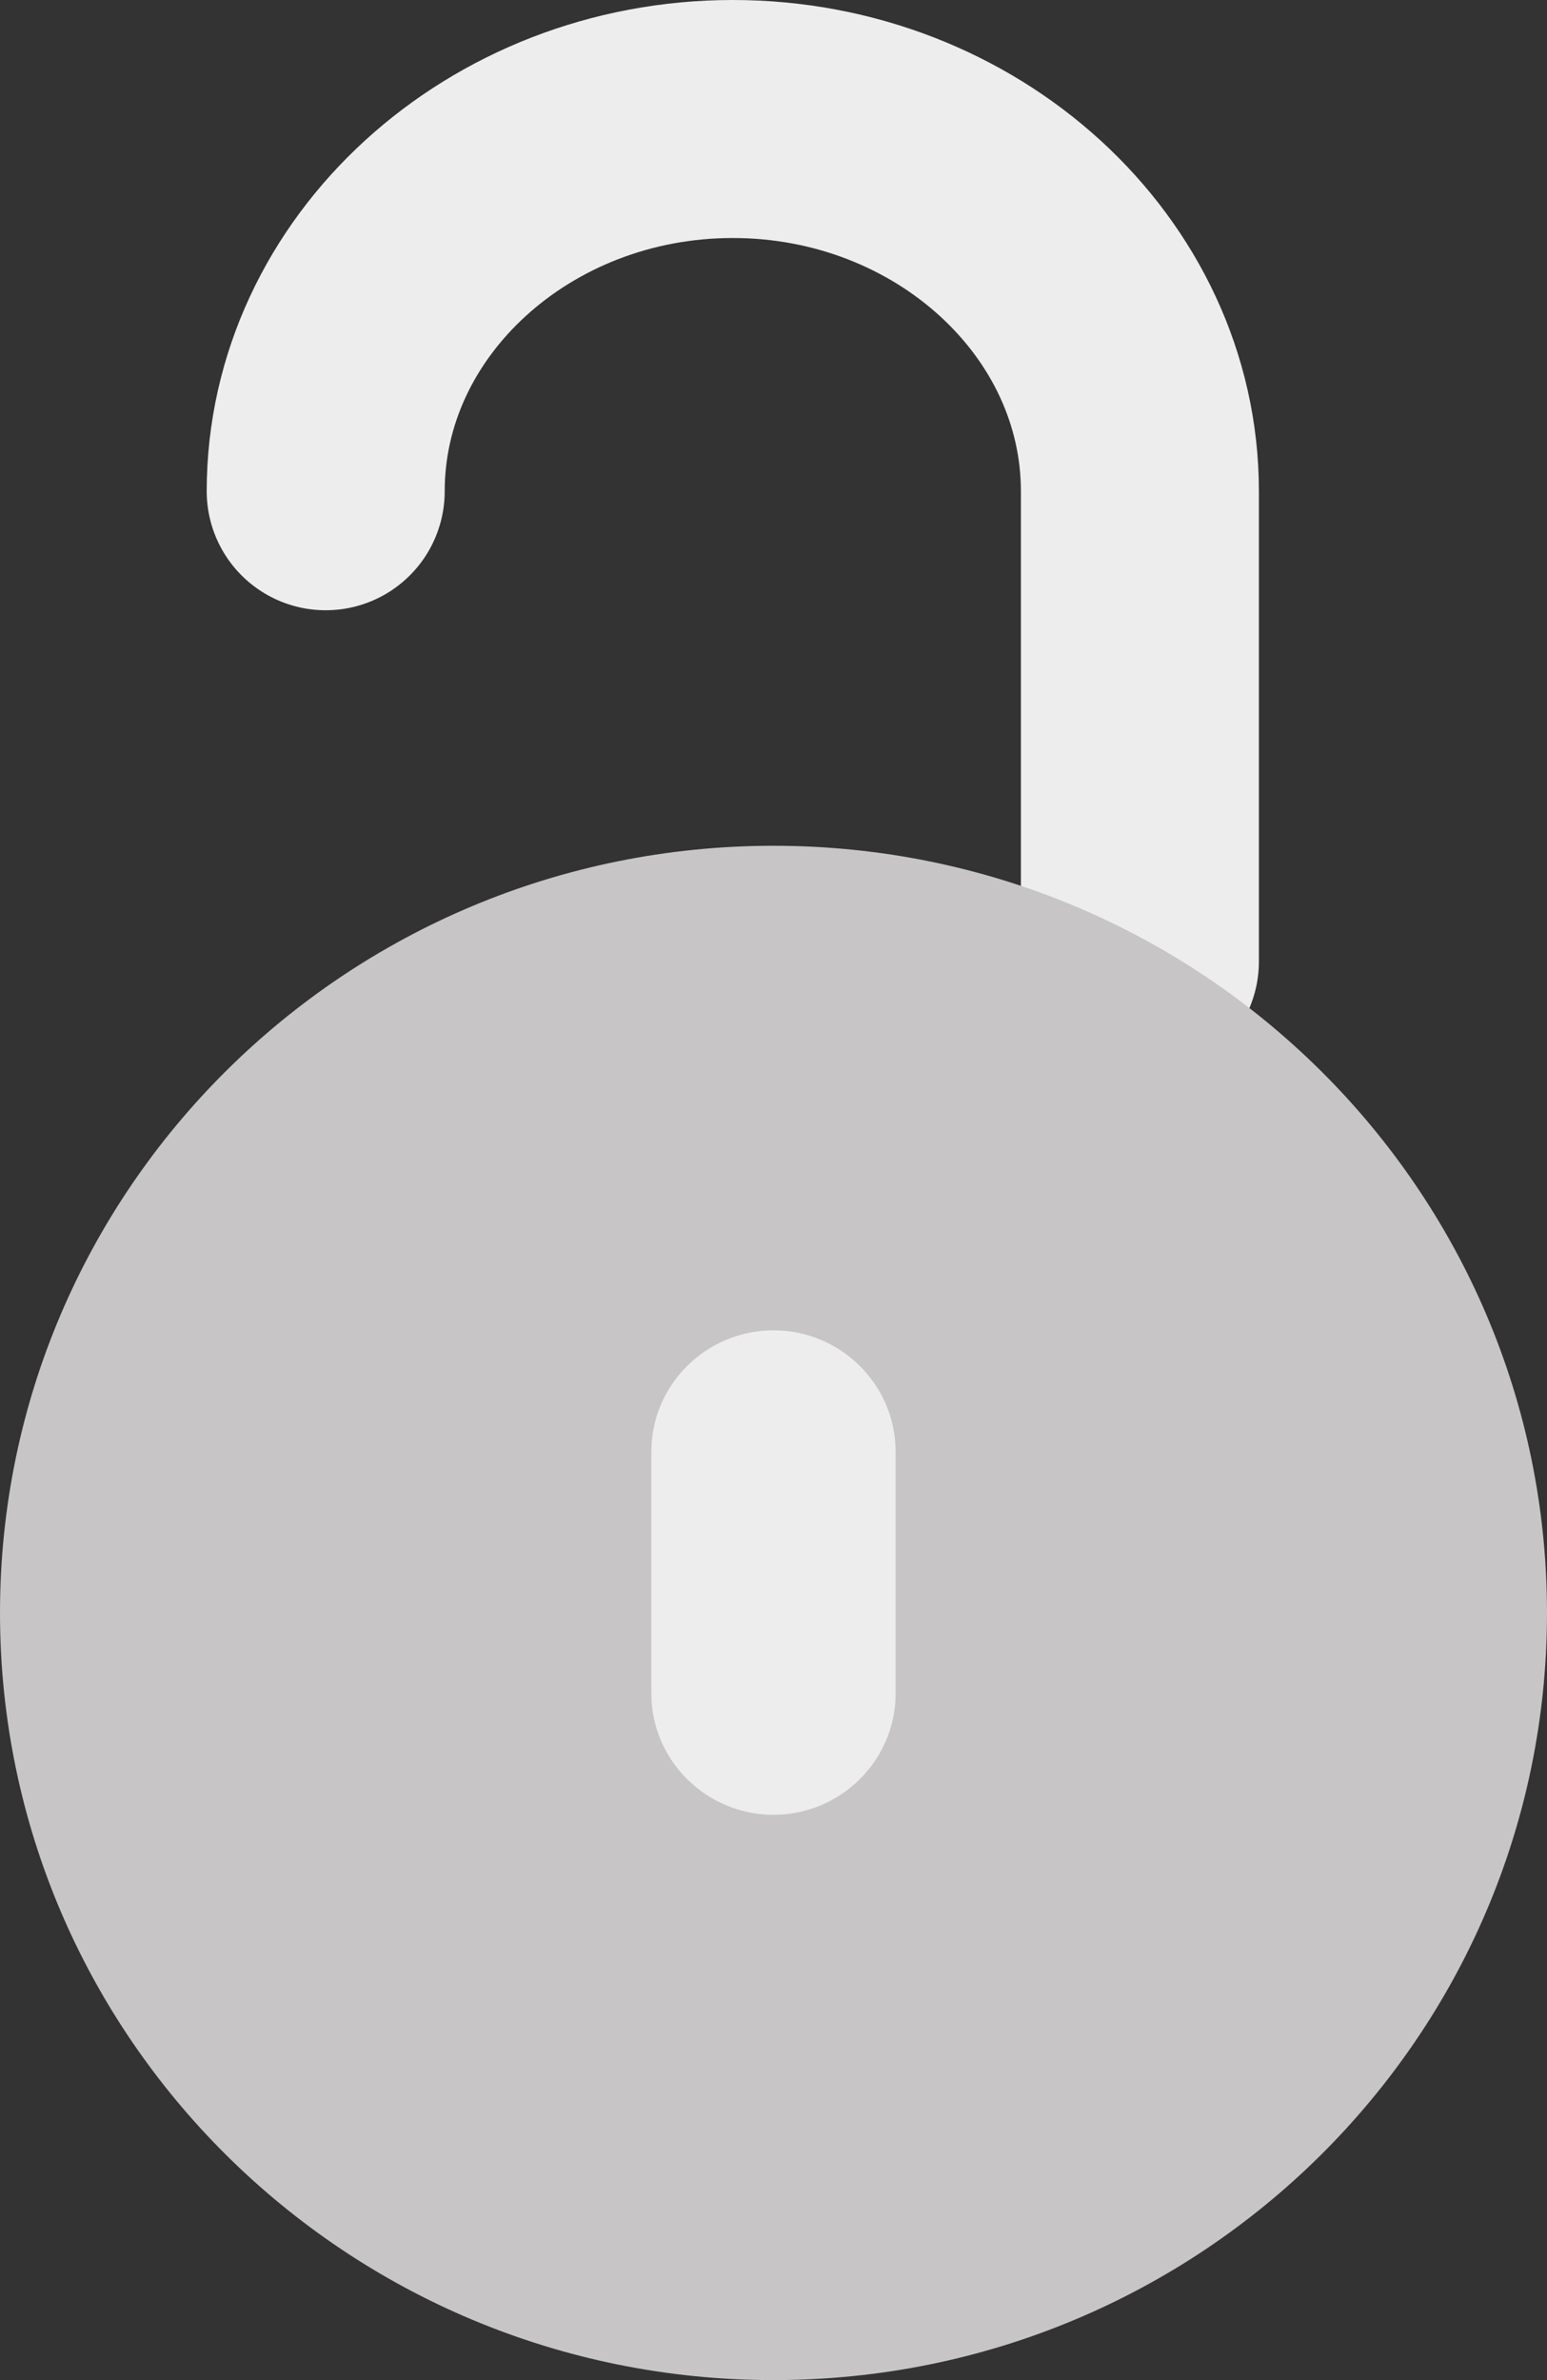<svg width="26" height="40" viewBox="0 0 26 40" fill="none" xmlns="http://www.w3.org/2000/svg">
<rect x="0" y="0" width="26" height="40" fill="#333333" stroke="none"/>
<path d="M13.684 14.159V6.256C13.684 2.815 10.605 0 6.842 0C3.079 0 0 2.815 0 6.256" transform="translate(5.474 2)" stroke="#EDEDED" stroke-width="4" stroke-miterlimit="10" stroke-linecap="round" stroke-linejoin="round"/>
<path d="M13 25.786C20.18 25.786 26 20.013 26 12.893C26 5.772 20.18 0 13 0C5.82 0 0 5.772 0 12.893C0 20.013 5.82 25.786 13 25.786Z" transform="translate(0 14.214)" fill="#C7C5C5"/>
<path d="M2.053 8.143C0.924 8.143 0 7.227 0 6.107V2.036C0 0.916 0.924 0 2.053 0C3.182 0 4.105 0.916 4.105 2.036V6.107C4.105 7.227 3.182 8.143 2.053 8.143Z" transform="translate(10.947 22.357)" fill="#EDEDED"/>
</svg>
